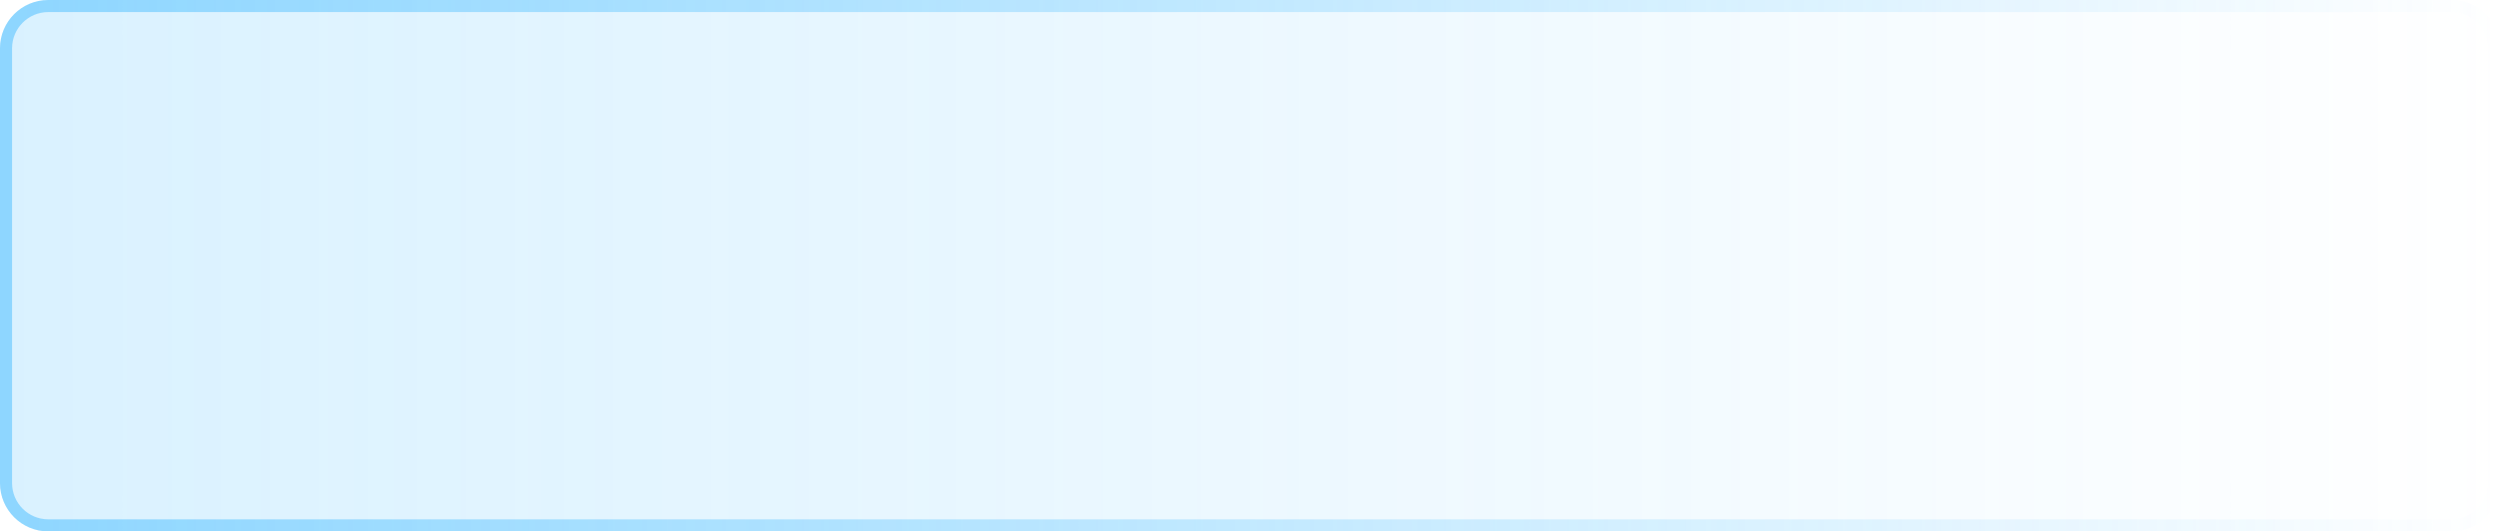 <svg width="207" height="44" viewBox="0 0 207 44" fill="none" xmlns="http://www.w3.org/2000/svg">
<path d="M0 4C0 1.791 1.791 0 4 0H203C205.209 0 207 1.791 207 4V40C207 42.209 205.209 44 203 44H4C1.791 44 0 42.209 0 40V4Z" fill="url(#paint0_linear_10339_765)" fill-opacity="0.2"/>
<path d="M0.5 4C0.5 2.067 2.067 0.5 4 0.5H203C204.933 0.5 206.5 2.067 206.5 4V40C206.5 41.933 204.933 43.5 203 43.5H4C2.067 43.5 0.5 41.933 0.5 40V4Z" stroke="url(#paint1_linear_10339_765)" stroke-opacity="0.5"/>
<defs>
<linearGradient id="paint0_linear_10339_765" x1="-1.1567e-06" y1="22" x2="207" y2="22" gradientUnits="userSpaceOnUse">
<stop stop-color="#43BBFF"/>
<stop offset="1" stop-color="#43BBFF" stop-opacity="0"/>
</linearGradient>
<linearGradient id="paint1_linear_10339_765" x1="1.54227e-06" y1="22" x2="207" y2="22" gradientUnits="userSpaceOnUse">
<stop stop-color="#43BBFF"/>
<stop offset="1" stop-color="#43BBFF" stop-opacity="0"/>
</linearGradient>
</defs>
</svg>
